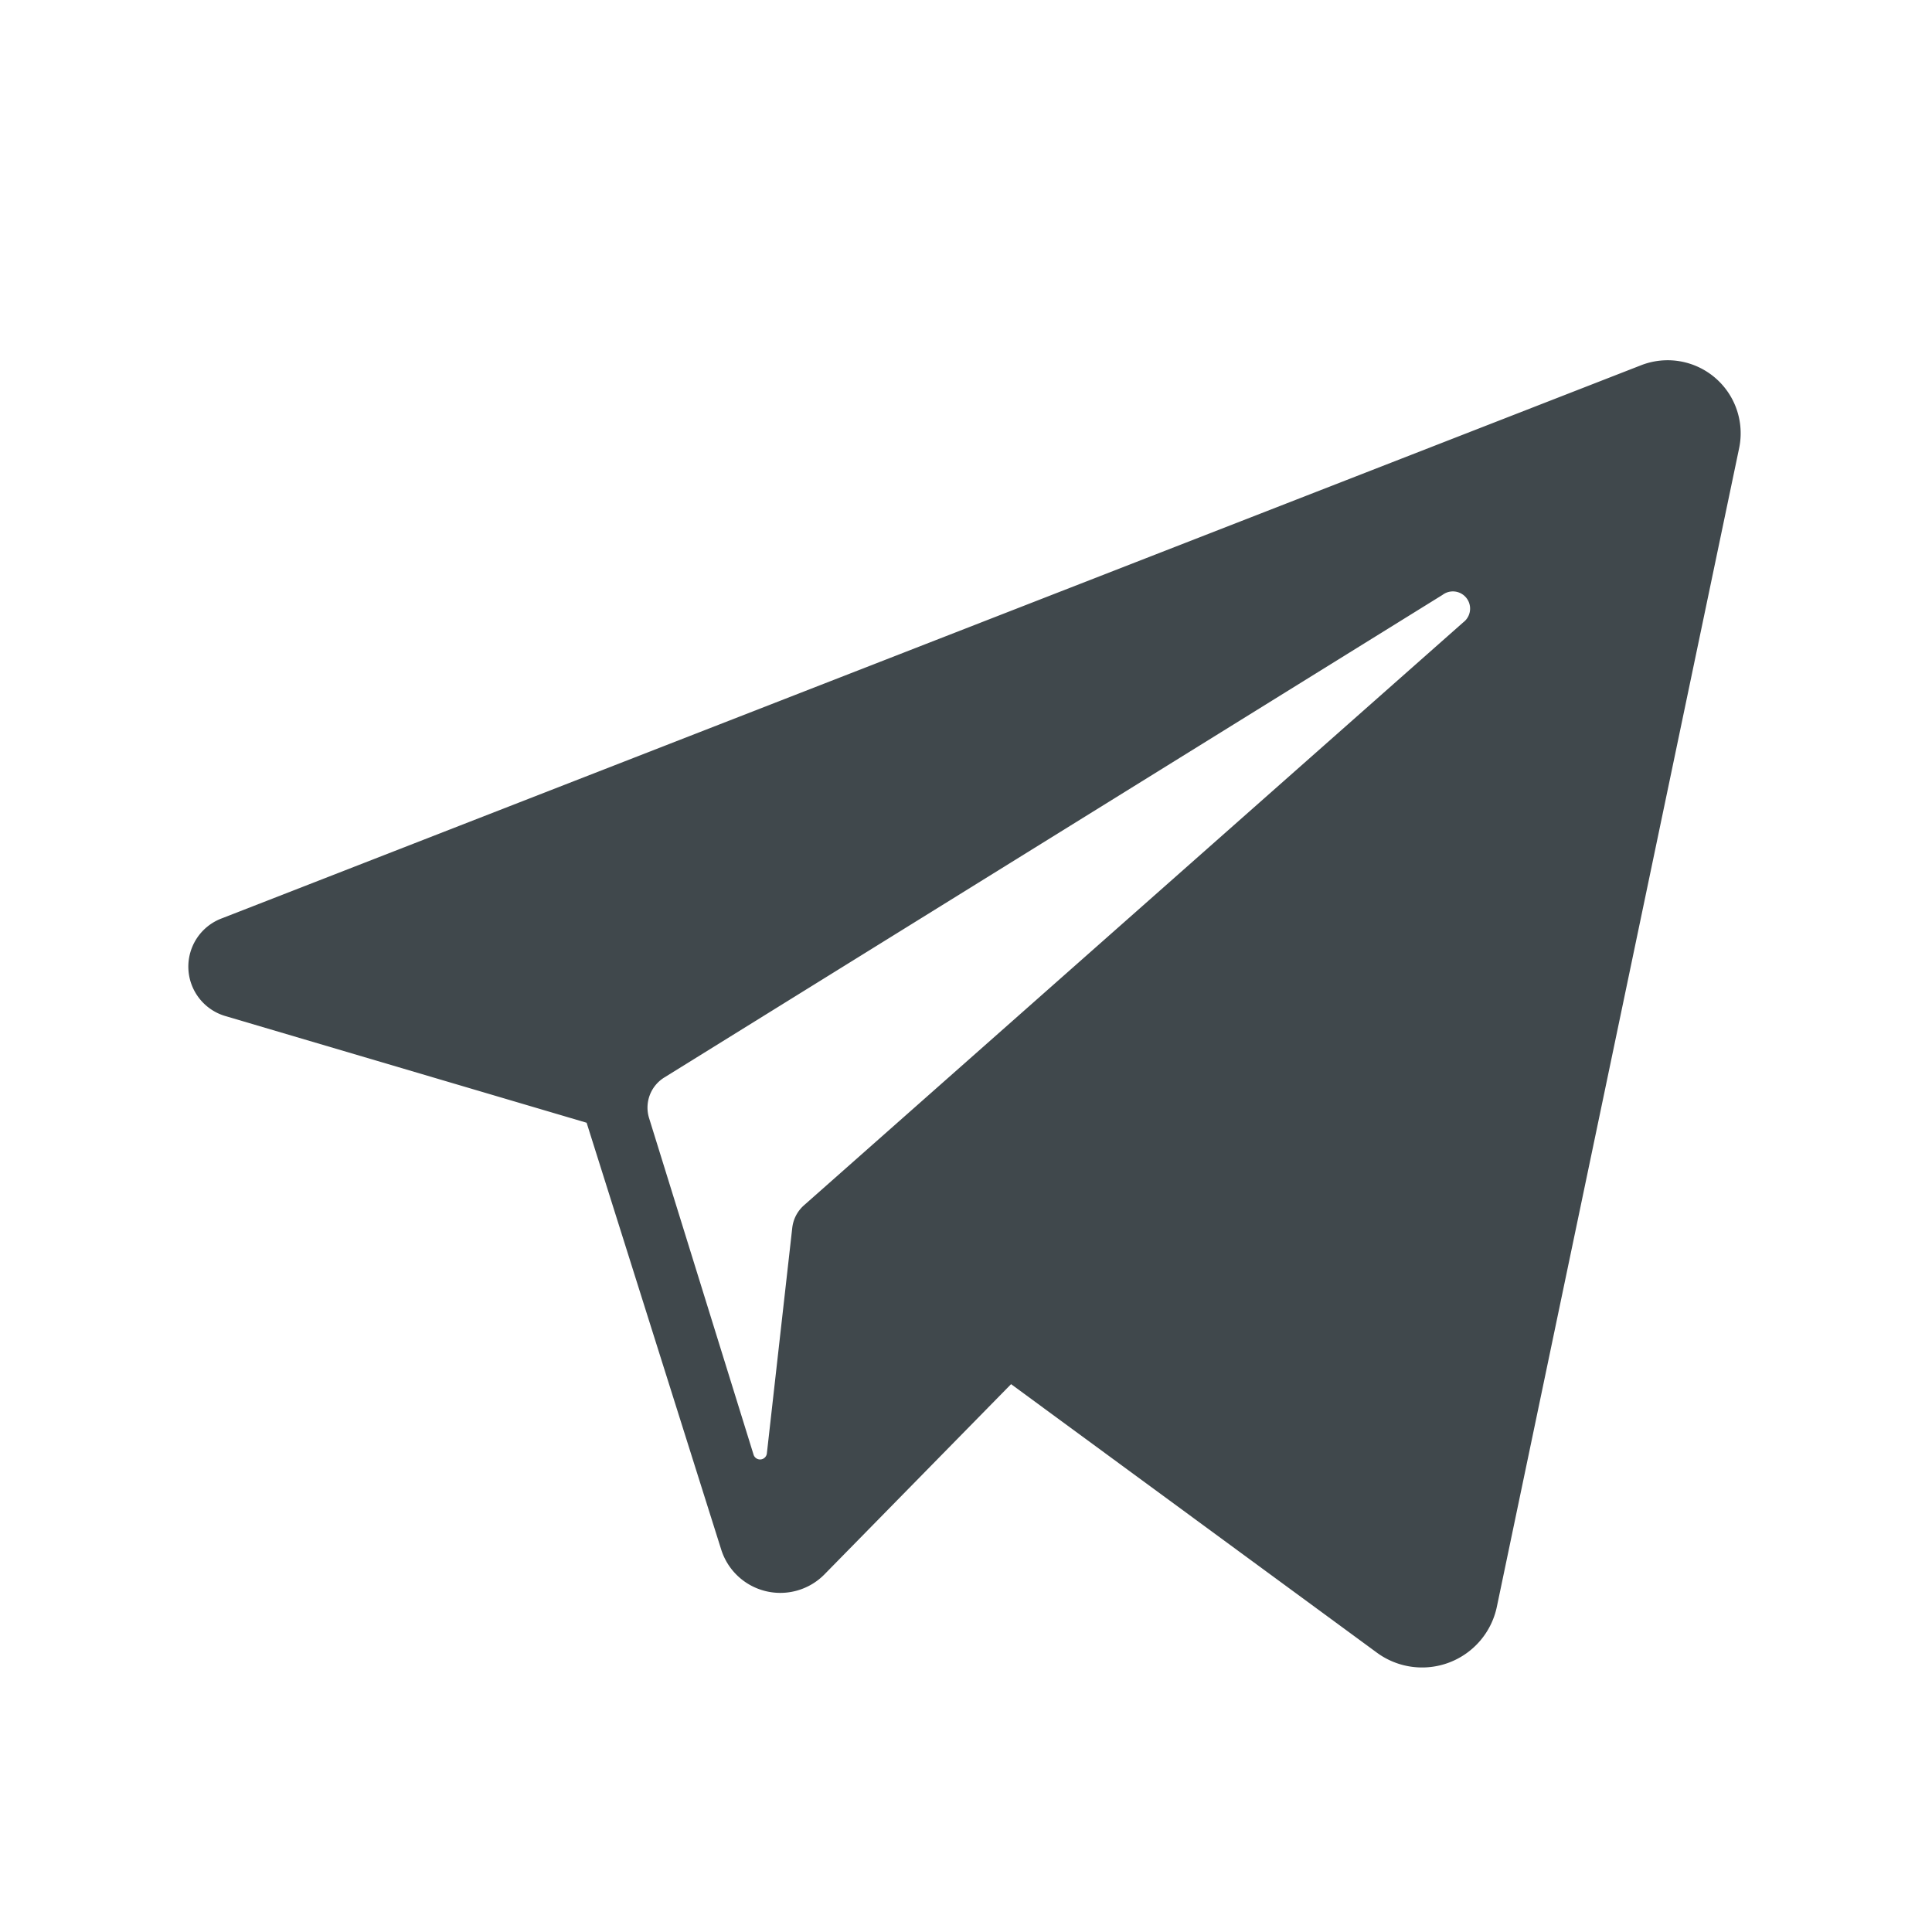 <svg xmlns="http://www.w3.org/2000/svg" viewBox="0 0 300 300"><defs><style>.cls-1{fill:#40484c;}</style></defs><title>icone-loppure-75</title><g id="Social"><path class="cls-1" d="M254.84,56.71,34.45,142.6a8,8,0,0,0,.64,15.2l56,16.54L112,240.65a9.62,9.62,0,0,0,16,3.84l29-29.56,56.81,41.7a11.86,11.86,0,0,0,18.62-7.13L270.05,69.6A11.34,11.34,0,0,0,254.84,56.71ZM227.21,96.64,124.84,187.16a5.5,5.5,0,0,0-1.82,3.51l-3.94,35a1.06,1.06,0,0,1-2.07.2l-16.22-52.25a5.5,5.5,0,0,1,2.35-6.3L224,92.37A2.67,2.67,0,0,1,227.21,96.64Z"/></g></svg>